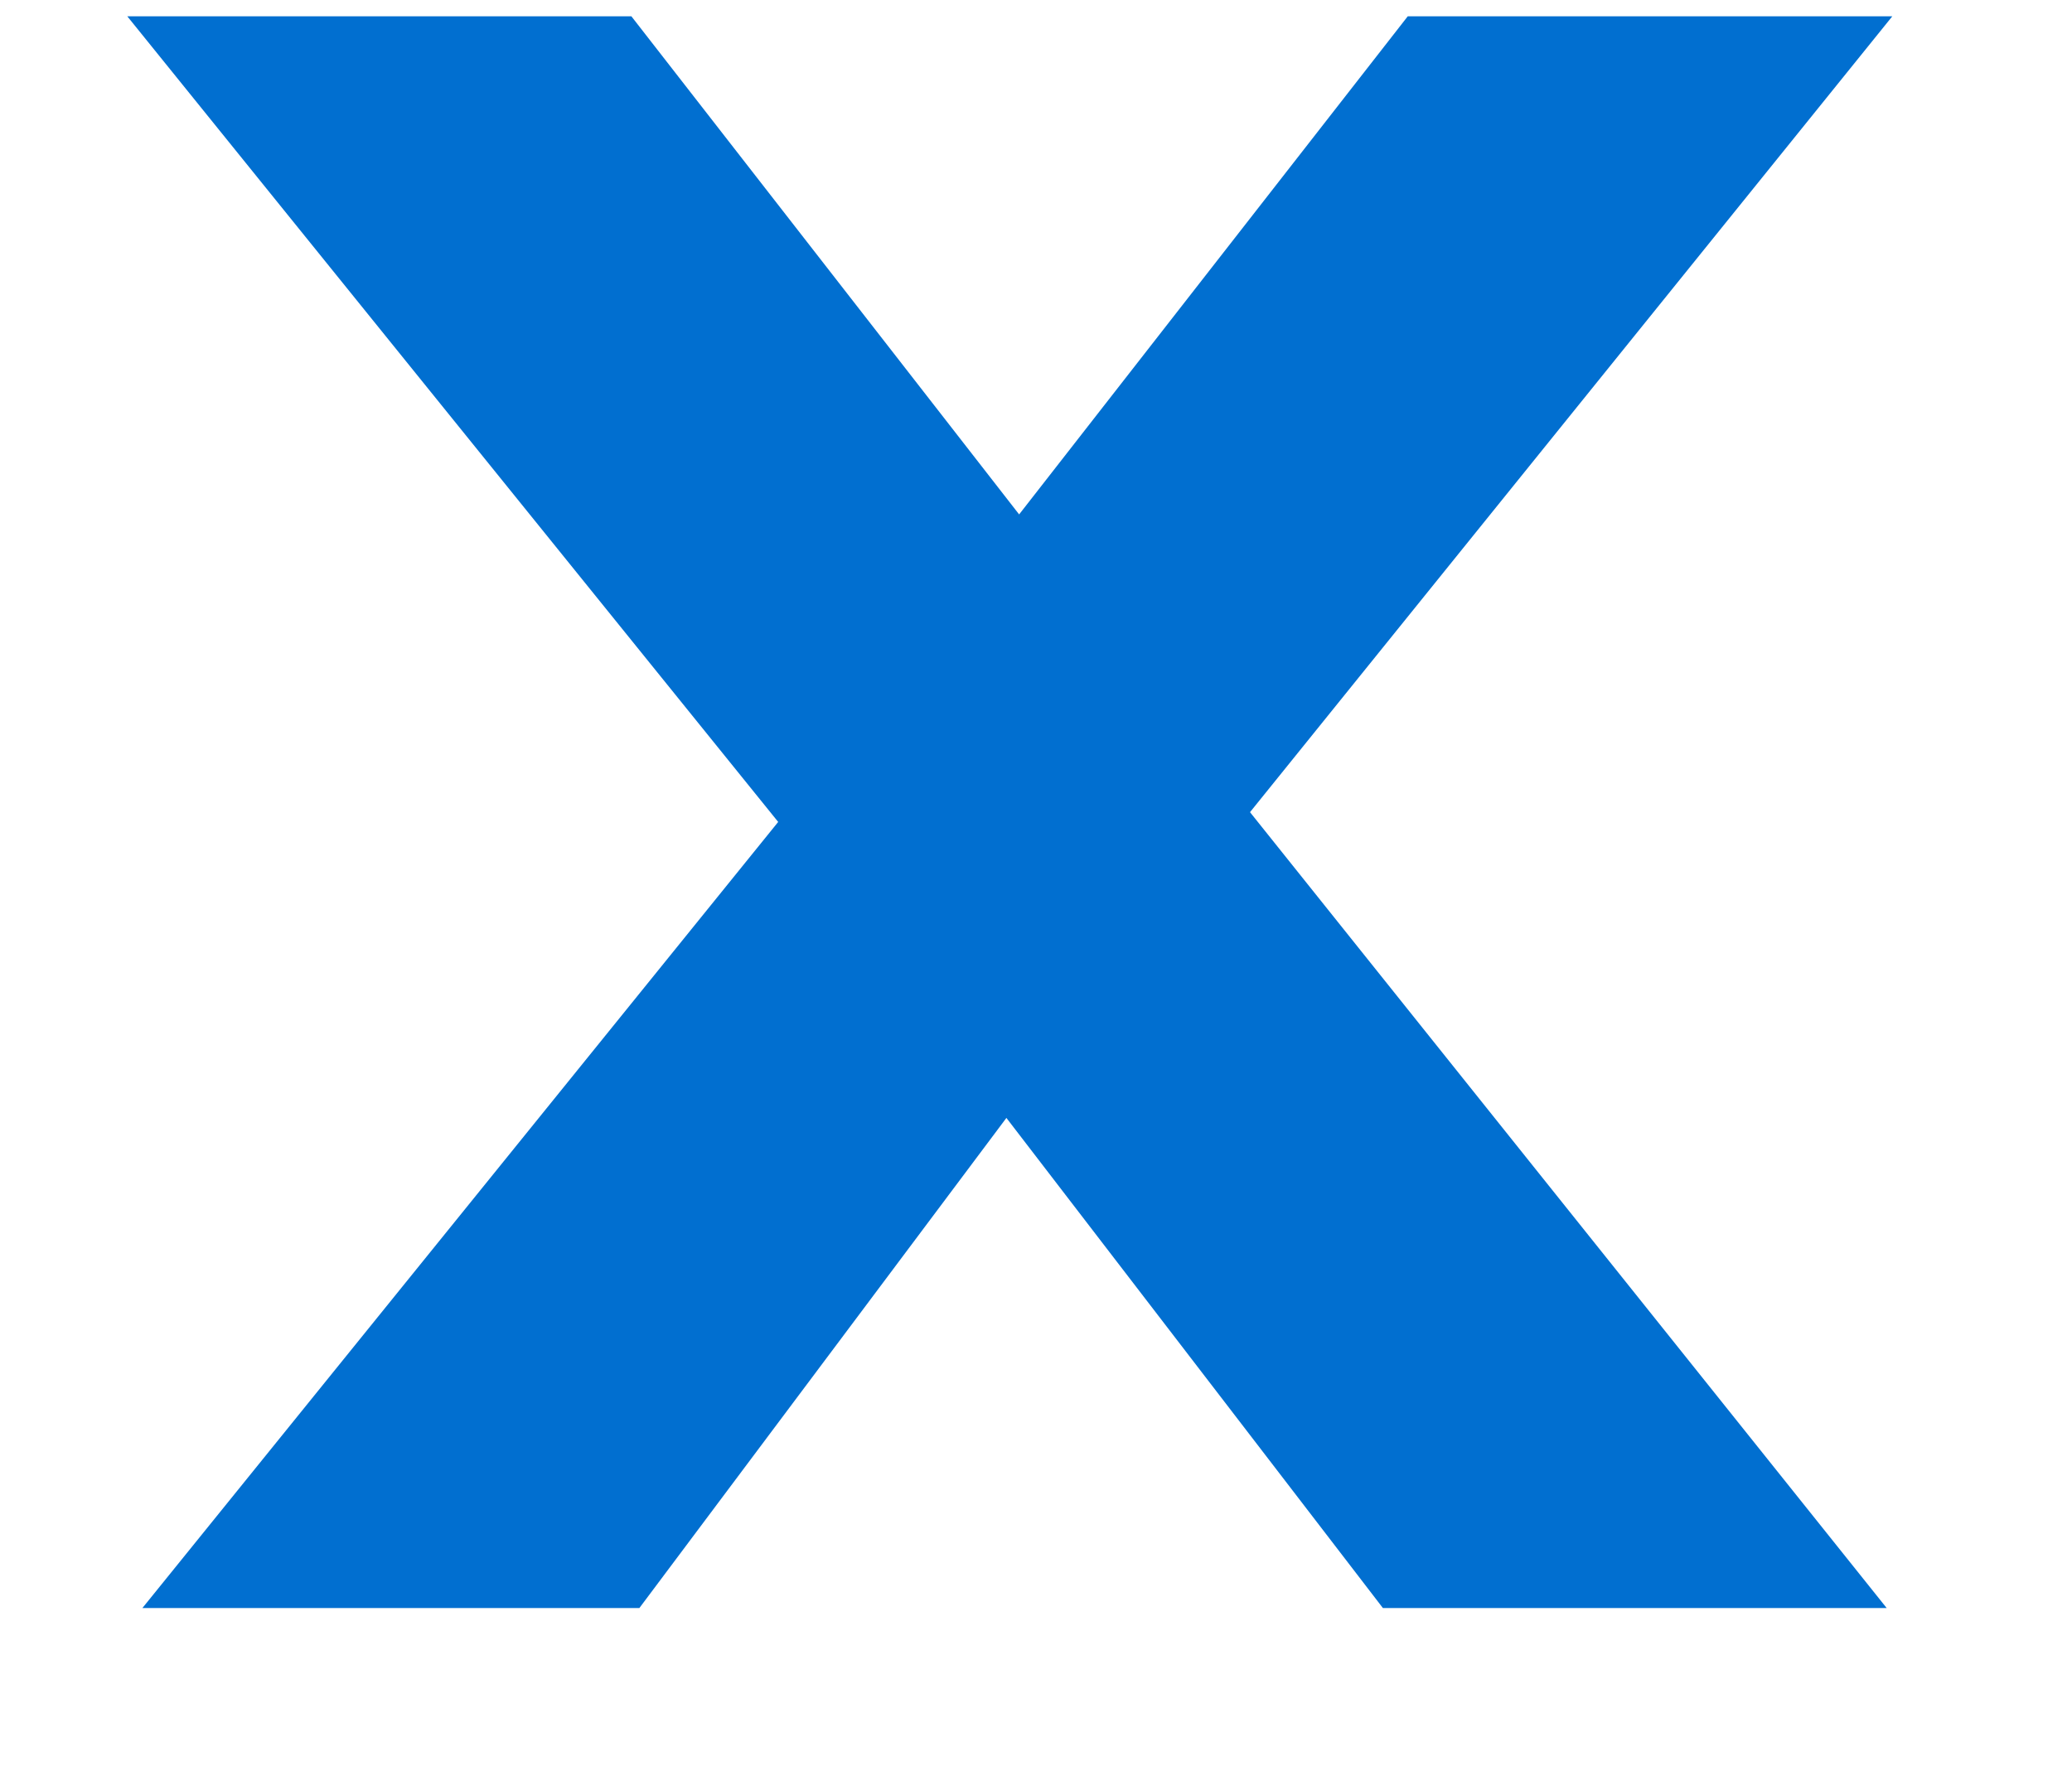 <?xml version="1.0" encoding="UTF-8" standalone="no"?><svg width='7' height='6' viewBox='0 0 7 6' fill='none' xmlns='http://www.w3.org/2000/svg'>
<path fill-rule='evenodd' clip-rule='evenodd' d='M0.481 5.433L2.629 2.777L0.43 0.055H2.133L3.443 1.738L4.756 0.055H6.393L4.223 2.744L6.374 5.433H4.672L3.4 3.777L2.16 5.433H0.481Z' fill='#016FD0'/>
</svg>

